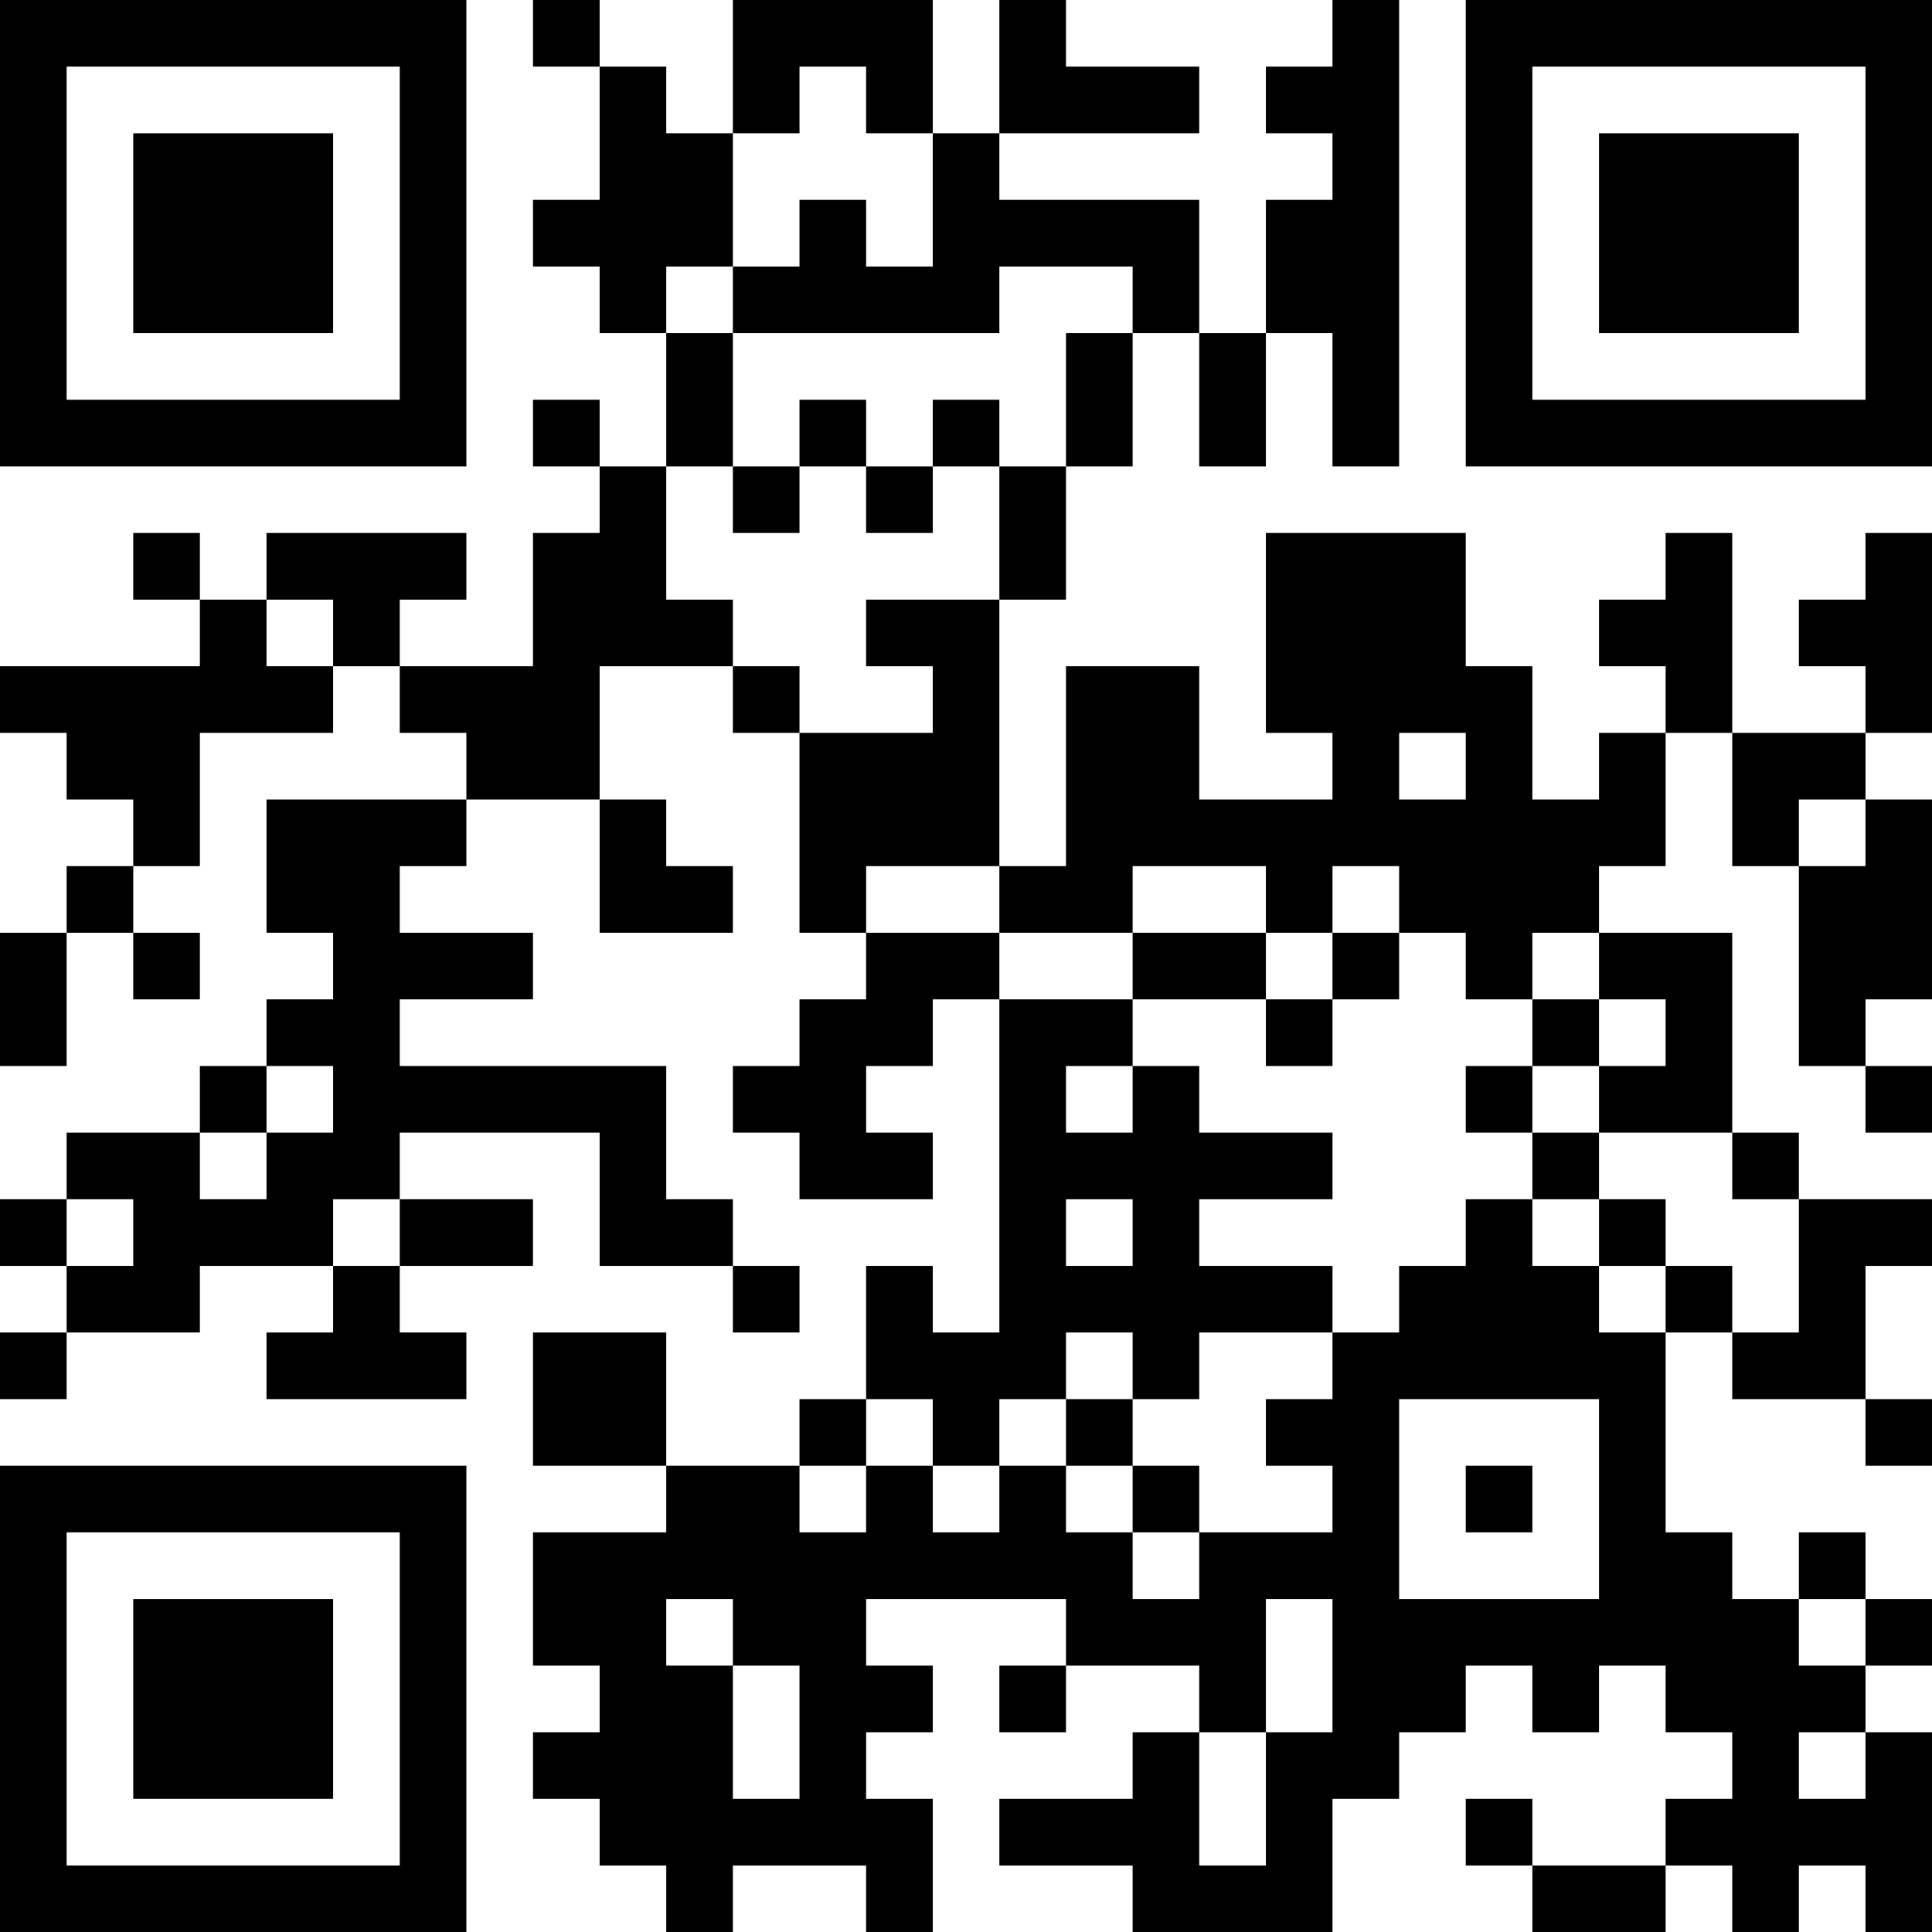<?xml version="1.0" encoding="UTF-8"?>
<svg xmlns="http://www.w3.org/2000/svg" version="1.1" width="200" height="200" viewBox="0 0 200 200"><rect x="0" y="0" width="200" height="200" fill="#ffffff"/><g transform="scale(6.897)"><g transform="translate(0,0)"><path fill-rule="evenodd" d="M8 0L8 1L9 1L9 3L8 3L8 4L9 4L9 5L10 5L10 7L9 7L9 6L8 6L8 7L9 7L9 8L8 8L8 10L6 10L6 9L7 9L7 8L4 8L4 9L3 9L3 8L2 8L2 9L3 9L3 10L0 10L0 11L1 11L1 12L2 12L2 13L1 13L1 14L0 14L0 16L1 16L1 14L2 14L2 15L3 15L3 14L2 14L2 13L3 13L3 11L5 11L5 10L6 10L6 11L7 11L7 12L4 12L4 14L5 14L5 15L4 15L4 16L3 16L3 17L1 17L1 18L0 18L0 19L1 19L1 20L0 20L0 21L1 21L1 20L3 20L3 19L5 19L5 20L4 20L4 21L7 21L7 20L6 20L6 19L8 19L8 18L6 18L6 17L9 17L9 19L11 19L11 20L12 20L12 19L11 19L11 18L10 18L10 16L6 16L6 15L8 15L8 14L6 14L6 13L7 13L7 12L9 12L9 14L11 14L11 13L10 13L10 12L9 12L9 10L11 10L11 11L12 11L12 14L13 14L13 15L12 15L12 16L11 16L11 17L12 17L12 18L14 18L14 17L13 17L13 16L14 16L14 15L15 15L15 20L14 20L14 19L13 19L13 21L12 21L12 22L10 22L10 20L8 20L8 22L10 22L10 23L8 23L8 25L9 25L9 26L8 26L8 27L9 27L9 28L10 28L10 29L11 29L11 28L13 28L13 29L14 29L14 27L13 27L13 26L14 26L14 25L13 25L13 24L16 24L16 25L15 25L15 26L16 26L16 25L18 25L18 26L17 26L17 27L15 27L15 28L17 28L17 29L20 29L20 27L21 27L21 26L22 26L22 25L23 25L23 26L24 26L24 25L25 25L25 26L26 26L26 27L25 27L25 28L23 28L23 27L22 27L22 28L23 28L23 29L25 29L25 28L26 28L26 29L27 29L27 28L28 28L28 29L29 29L29 26L28 26L28 25L29 25L29 24L28 24L28 23L27 23L27 24L26 24L26 23L25 23L25 20L26 20L26 21L28 21L28 22L29 22L29 21L28 21L28 19L29 19L29 18L27 18L27 17L26 17L26 14L24 14L24 13L25 13L25 11L26 11L26 13L27 13L27 16L28 16L28 17L29 17L29 16L28 16L28 15L29 15L29 12L28 12L28 11L29 11L29 8L28 8L28 9L27 9L27 10L28 10L28 11L26 11L26 8L25 8L25 9L24 9L24 10L25 10L25 11L24 11L24 12L23 12L23 10L22 10L22 8L19 8L19 11L20 11L20 12L18 12L18 10L16 10L16 13L15 13L15 9L16 9L16 7L17 7L17 5L18 5L18 7L19 7L19 5L20 5L20 7L21 7L21 0L20 0L20 1L19 1L19 2L20 2L20 3L19 3L19 5L18 5L18 3L15 3L15 2L18 2L18 1L16 1L16 0L15 0L15 2L14 2L14 0L11 0L11 2L10 2L10 1L9 1L9 0ZM12 1L12 2L11 2L11 4L10 4L10 5L11 5L11 7L10 7L10 9L11 9L11 10L12 10L12 11L14 11L14 10L13 10L13 9L15 9L15 7L16 7L16 5L17 5L17 4L15 4L15 5L11 5L11 4L12 4L12 3L13 3L13 4L14 4L14 2L13 2L13 1ZM12 6L12 7L11 7L11 8L12 8L12 7L13 7L13 8L14 8L14 7L15 7L15 6L14 6L14 7L13 7L13 6ZM4 9L4 10L5 10L5 9ZM21 11L21 12L22 12L22 11ZM27 12L27 13L28 13L28 12ZM13 13L13 14L15 14L15 15L17 15L17 16L16 16L16 17L17 17L17 16L18 16L18 17L20 17L20 18L18 18L18 19L20 19L20 20L18 20L18 21L17 21L17 20L16 20L16 21L15 21L15 22L14 22L14 21L13 21L13 22L12 22L12 23L13 23L13 22L14 22L14 23L15 23L15 22L16 22L16 23L17 23L17 24L18 24L18 23L20 23L20 22L19 22L19 21L20 21L20 20L21 20L21 19L22 19L22 18L23 18L23 19L24 19L24 20L25 20L25 19L26 19L26 20L27 20L27 18L26 18L26 17L24 17L24 16L25 16L25 15L24 15L24 14L23 14L23 15L22 15L22 14L21 14L21 13L20 13L20 14L19 14L19 13L17 13L17 14L15 14L15 13ZM17 14L17 15L19 15L19 16L20 16L20 15L21 15L21 14L20 14L20 15L19 15L19 14ZM23 15L23 16L22 16L22 17L23 17L23 18L24 18L24 19L25 19L25 18L24 18L24 17L23 17L23 16L24 16L24 15ZM4 16L4 17L3 17L3 18L4 18L4 17L5 17L5 16ZM1 18L1 19L2 19L2 18ZM5 18L5 19L6 19L6 18ZM16 18L16 19L17 19L17 18ZM16 21L16 22L17 22L17 23L18 23L18 22L17 22L17 21ZM21 21L21 24L24 24L24 21ZM22 22L22 23L23 23L23 22ZM10 24L10 25L11 25L11 27L12 27L12 25L11 25L11 24ZM19 24L19 26L18 26L18 28L19 28L19 26L20 26L20 24ZM27 24L27 25L28 25L28 24ZM27 26L27 27L28 27L28 26ZM0 0L0 7L7 7L7 0ZM1 1L1 6L6 6L6 1ZM2 2L2 5L5 5L5 2ZM22 0L22 7L29 7L29 0ZM23 1L23 6L28 6L28 1ZM24 2L24 5L27 5L27 2ZM0 22L0 29L7 29L7 22ZM1 23L1 28L6 28L6 23ZM2 24L2 27L5 27L5 24Z" fill="#000000"/></g></g></svg>
